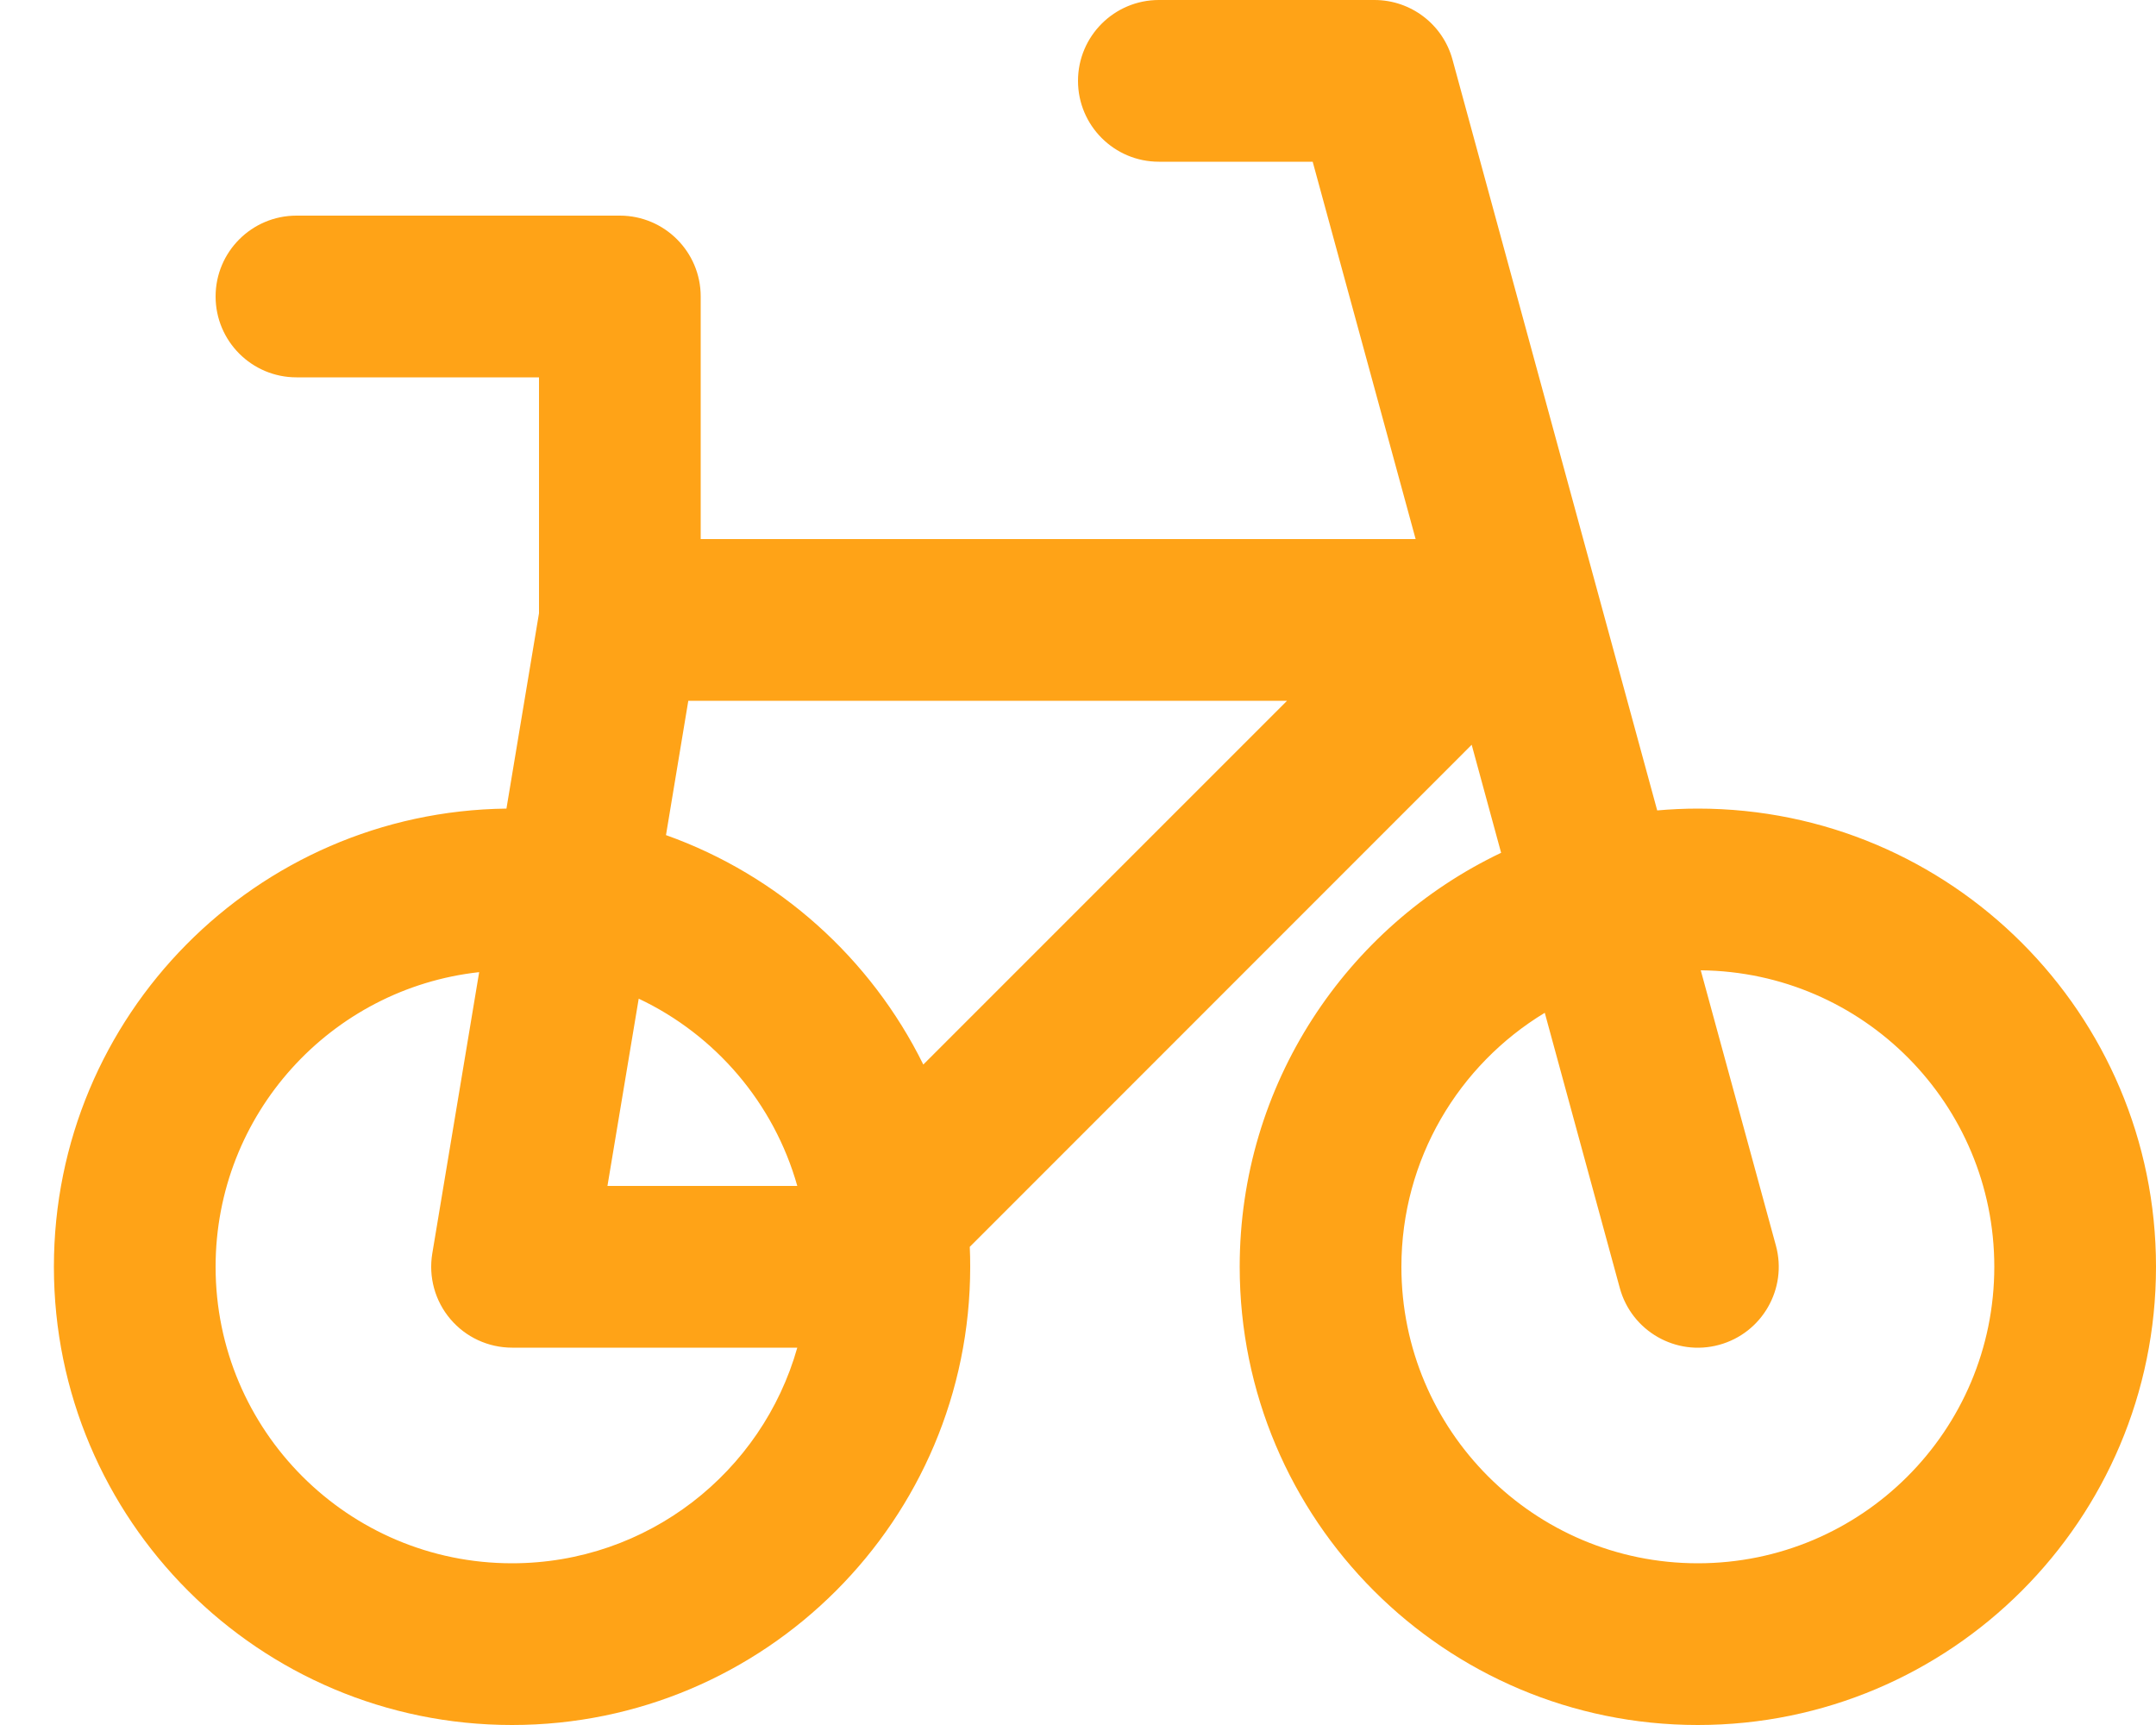 <svg width="20" height="16" viewBox="0 0 20 16" fill="none" xmlns="http://www.w3.org/2000/svg">
<path d="M10.75 0C10.336 0 10 0.336 10 0.75C10 1.164 10.336 1.5 10.75 1.5H12.177L13.132 5H6.5V2.75C6.5 2.336 6.164 2 5.75 2H5.749H2.75C2.336 2 2 2.336 2 2.75C2 3.164 2.336 3.5 2.75 3.5H5V5.688L4.698 7.5C2.375 7.528 0.5 9.42 0.5 11.75C0.5 14.097 2.403 16 4.75 16C7.097 16 9 14.097 9 11.75C9 11.688 8.999 11.626 8.996 11.565L13.652 6.908L13.925 7.91C12.491 8.593 11.5 10.056 11.5 11.75C11.5 14.097 13.403 16 15.75 16C18.097 16 20 14.097 20 11.75C20 9.403 18.097 7.5 15.75 7.5C15.623 7.5 15.497 7.506 15.373 7.517L13.474 0.553C13.385 0.226 13.088 0 12.75 0H10.75ZM14.33 9.394L15.026 11.947C15.135 12.347 15.548 12.583 15.947 12.474C16.347 12.365 16.583 11.952 16.474 11.553L15.777 9C17.284 9.015 18.5 10.24 18.5 11.75C18.5 13.269 17.269 14.5 15.75 14.5C14.231 14.5 13 13.269 13 11.75C13 10.751 13.533 9.876 14.33 9.394ZM8.565 9.874C8.079 8.889 7.223 8.118 6.178 7.746L6.385 6.5H11.939L8.565 9.874ZM5.925 9.263C6.636 9.599 7.179 10.231 7.396 11H5.635L5.925 9.263ZM4.445 9.017L4.01 11.627C3.974 11.844 4.035 12.067 4.178 12.235C4.32 12.403 4.53 12.5 4.75 12.5H7.396C7.07 13.654 6.009 14.5 4.75 14.5C3.231 14.5 2 13.269 2 11.75C2 10.334 3.07 9.168 4.445 9.017Z" fill="#FFA317"/>
</svg>
